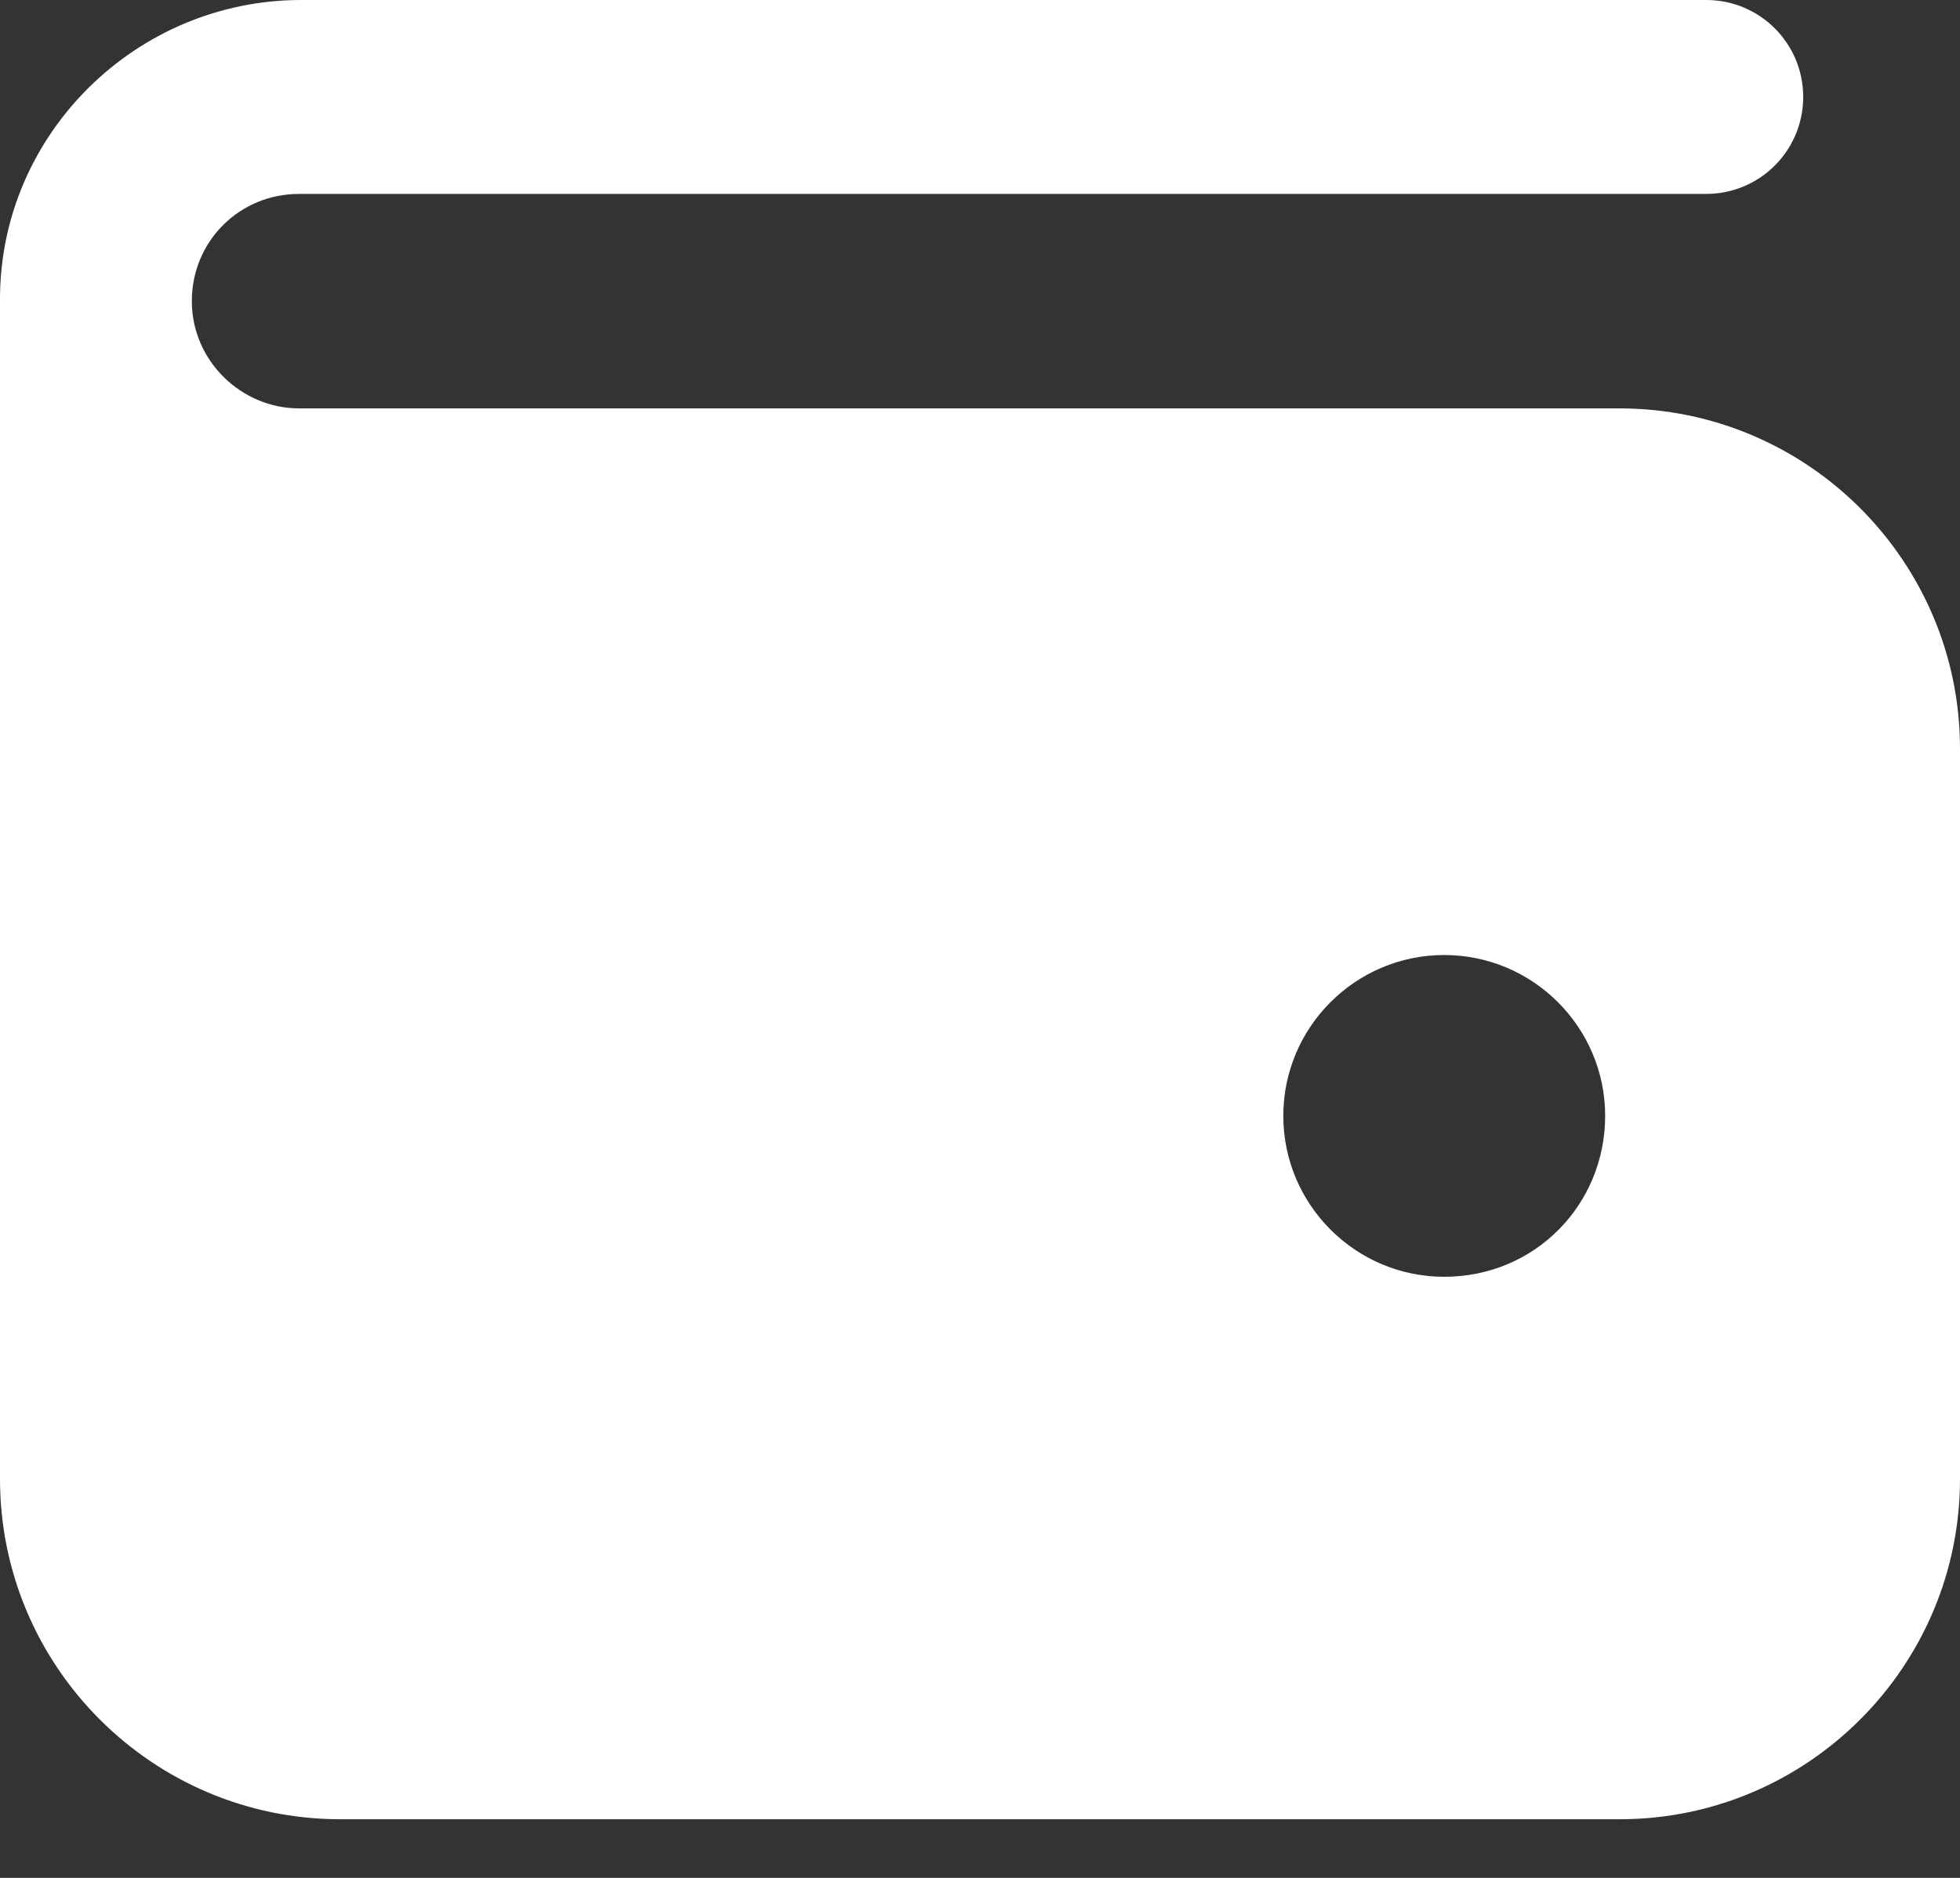<svg width="24" height="23" viewBox="0 0 24 23" fill="none" xmlns="http://www.w3.org/2000/svg">
<rect x="0" y="0" width="24" height="23" fill="#333333" stroke="none"/>
<path d="M19.832 5.002H3.663C2.956 5.002 2.349 4.421 2.349 3.688C2.349 2.956 2.931 2.375 3.663 2.375H20.893C21.549 2.375 22.08 1.844 22.08 1.187C22.08 0.531 21.549 0 20.893 0H3.688C1.667 0 0 1.642 0 3.663V18.114C0 20.413 1.869 22.282 4.168 22.282H19.832C22.131 22.282 24 20.413 24 18.114V9.171C24 6.872 22.131 5.002 19.832 5.002ZM17.684 15.638C16.598 15.638 15.714 14.754 15.714 13.667C15.714 12.581 16.598 11.697 17.684 11.697C18.77 11.697 19.655 12.581 19.655 13.667C19.655 14.754 18.796 15.638 17.684 15.638Z" fill="white"/>
</svg>
